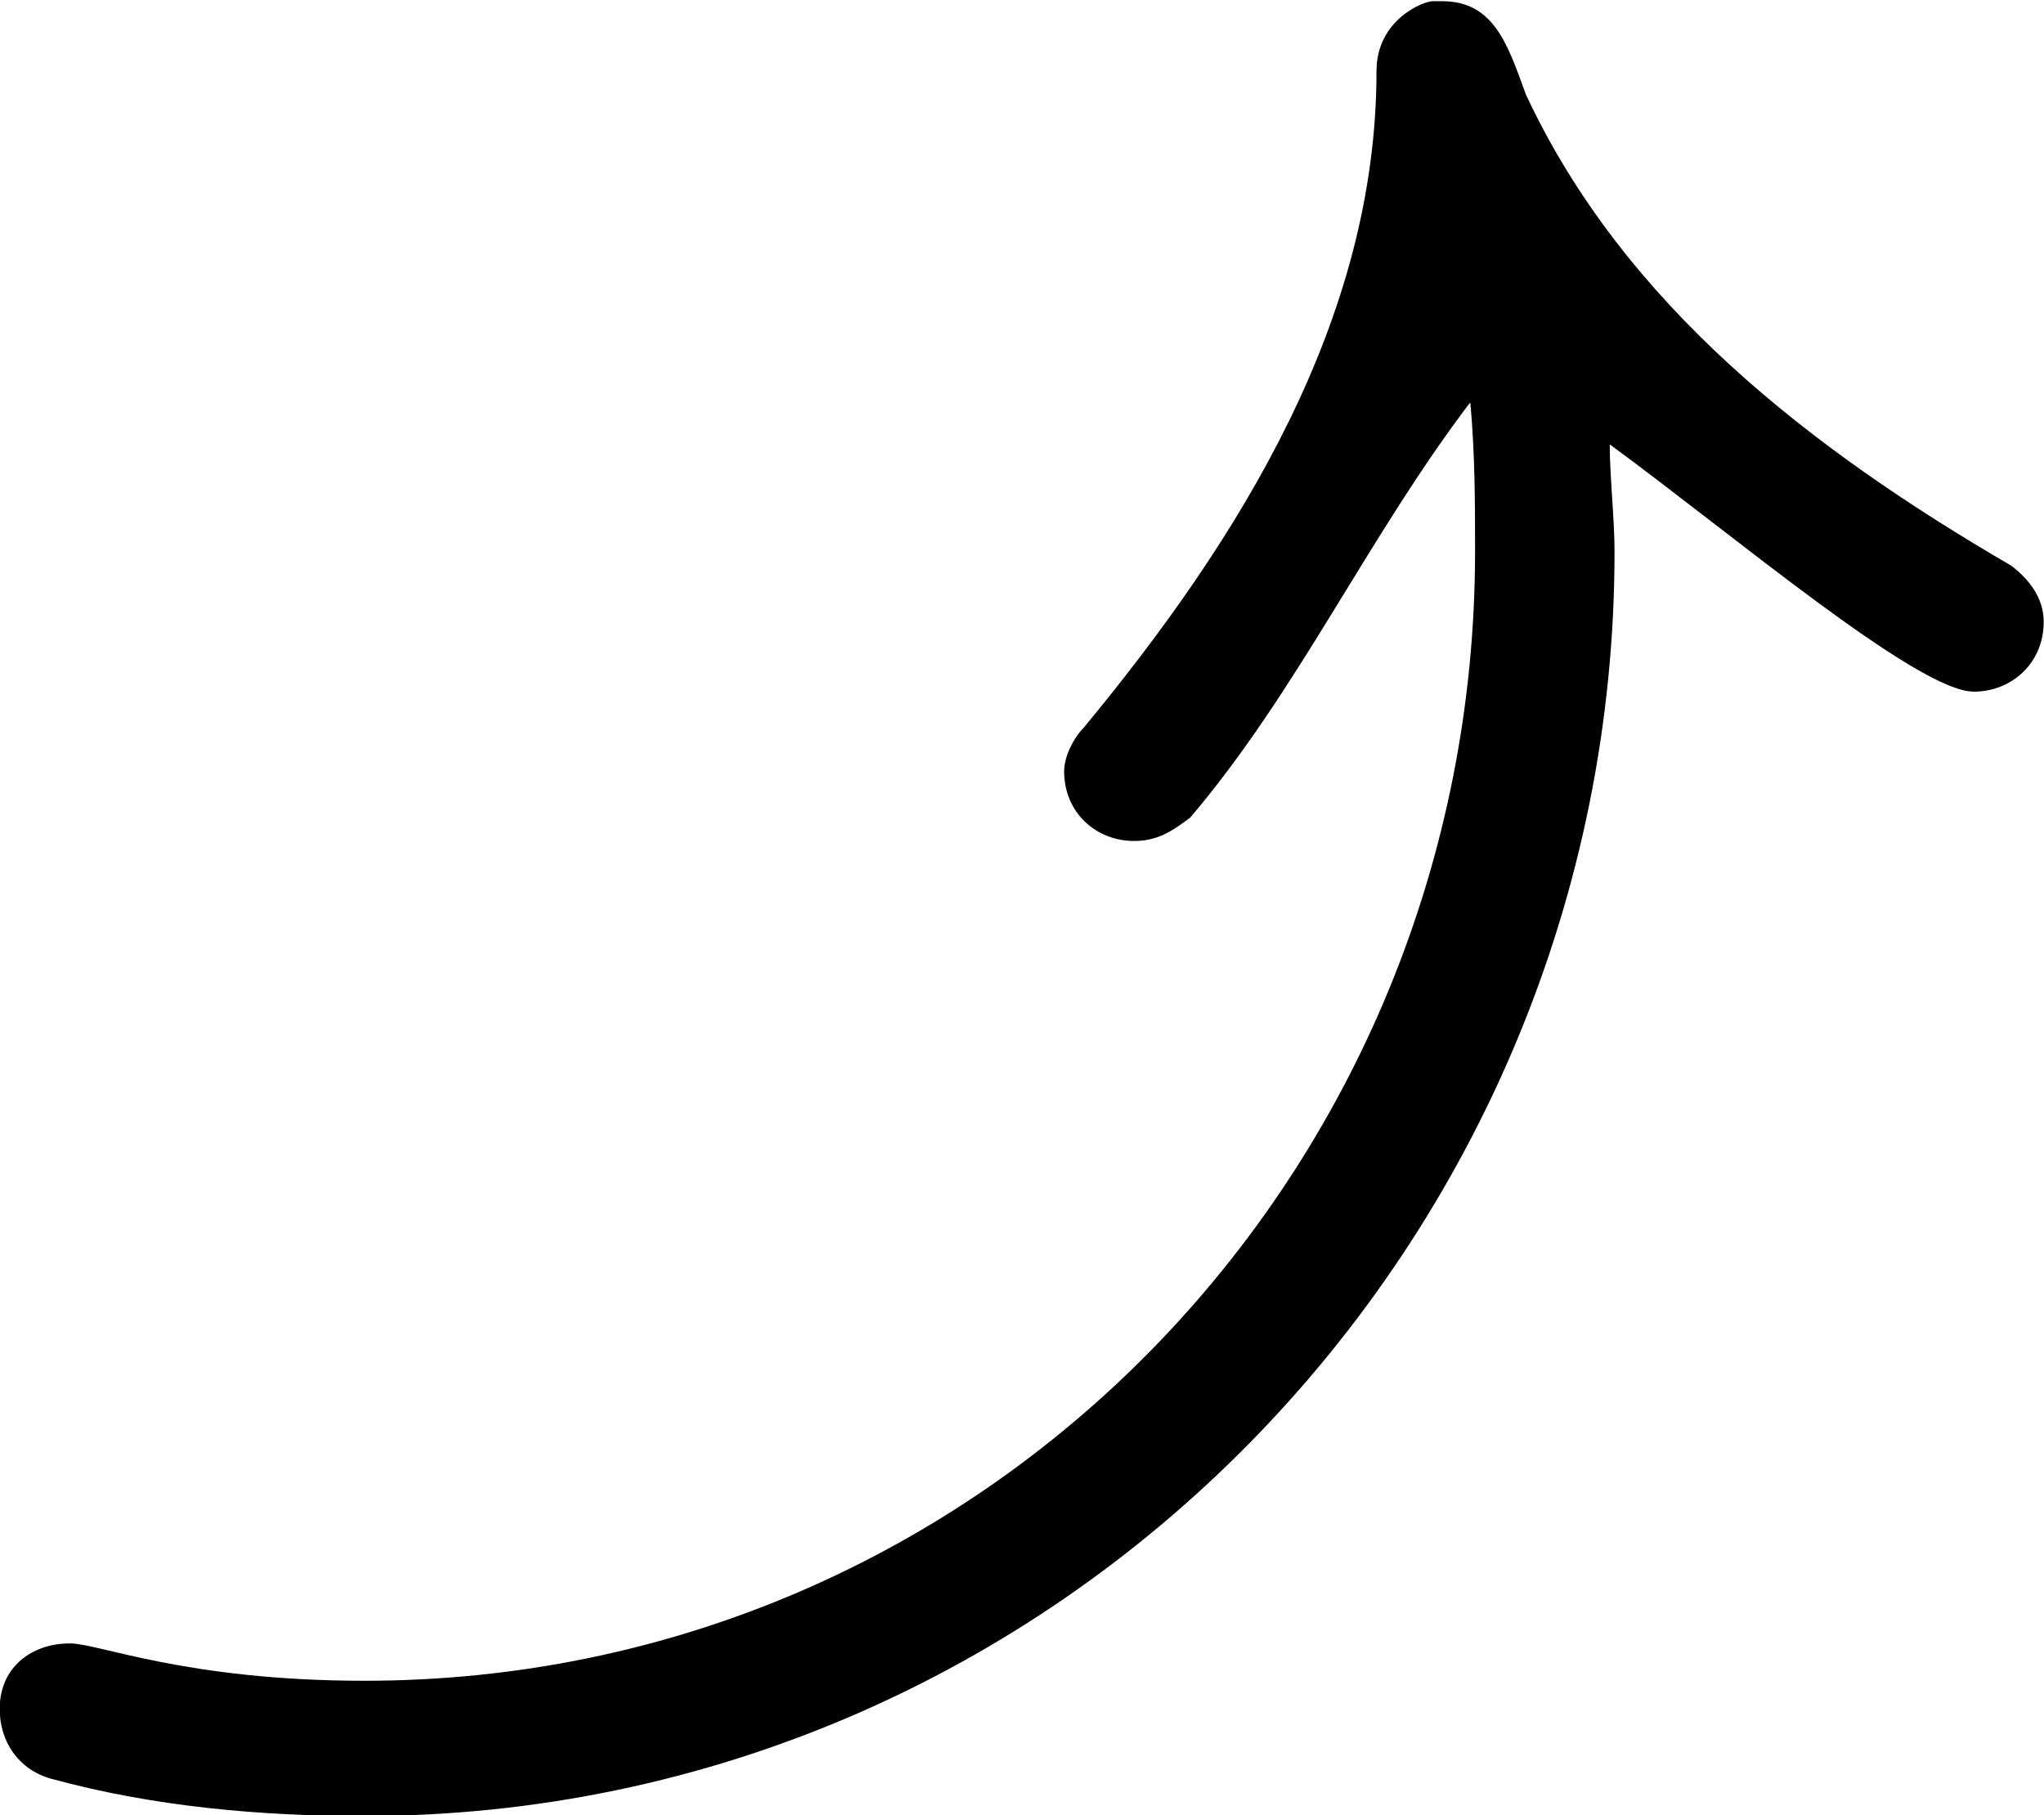 <?xml version="1.0" encoding="UTF-8"?>
<svg fill="#000000" version="1.1" viewBox="0 0 6.844 6.078" xmlns="http://www.w3.org/2000/svg" xmlns:xlink="http://www.w3.org/1999/xlink">
<defs>
<g id="a">
<path d="m1.281-0.922c-0.125 0-0.234 0.078-0.234 0.219 0 0.109 0.062 0.203 0.172 0.234 0.344 0.094 0.703 0.125 1.047 0.125 2.328 0 4.188-1.922 4.188-4.234 0-0.109-0.016-0.25-0.016-0.359 0.406 0.297 1.031 0.828 1.219 0.828 0.125 0 0.234-0.094 0.234-0.234 0-0.078-0.047-0.141-0.109-0.188-0.672-0.391-1.297-0.875-1.625-1.578-0.062-0.172-0.109-0.312-0.281-0.312h-0.031c-0.031 0-0.188 0.062-0.188 0.234 0 0.828-0.453 1.562-0.984 2.203-0.031 0.031-0.062 0.094-0.062 0.141 0 0.141 0.109 0.234 0.234 0.234 0.078 0 0.125-0.031 0.188-0.078 0.359-0.422 0.594-0.938 0.938-1.391 0.016 0.172 0.016 0.344 0.016 0.5 0 2.078-1.641 3.781-3.719 3.781-0.594 0-0.891-0.125-0.984-0.125z"/>
</g>
</defs>
<g transform="translate(-149.76 -128.34)">
<use x="148.712" y="134.765" xlink:href="#a"/>
</g>
</svg>
